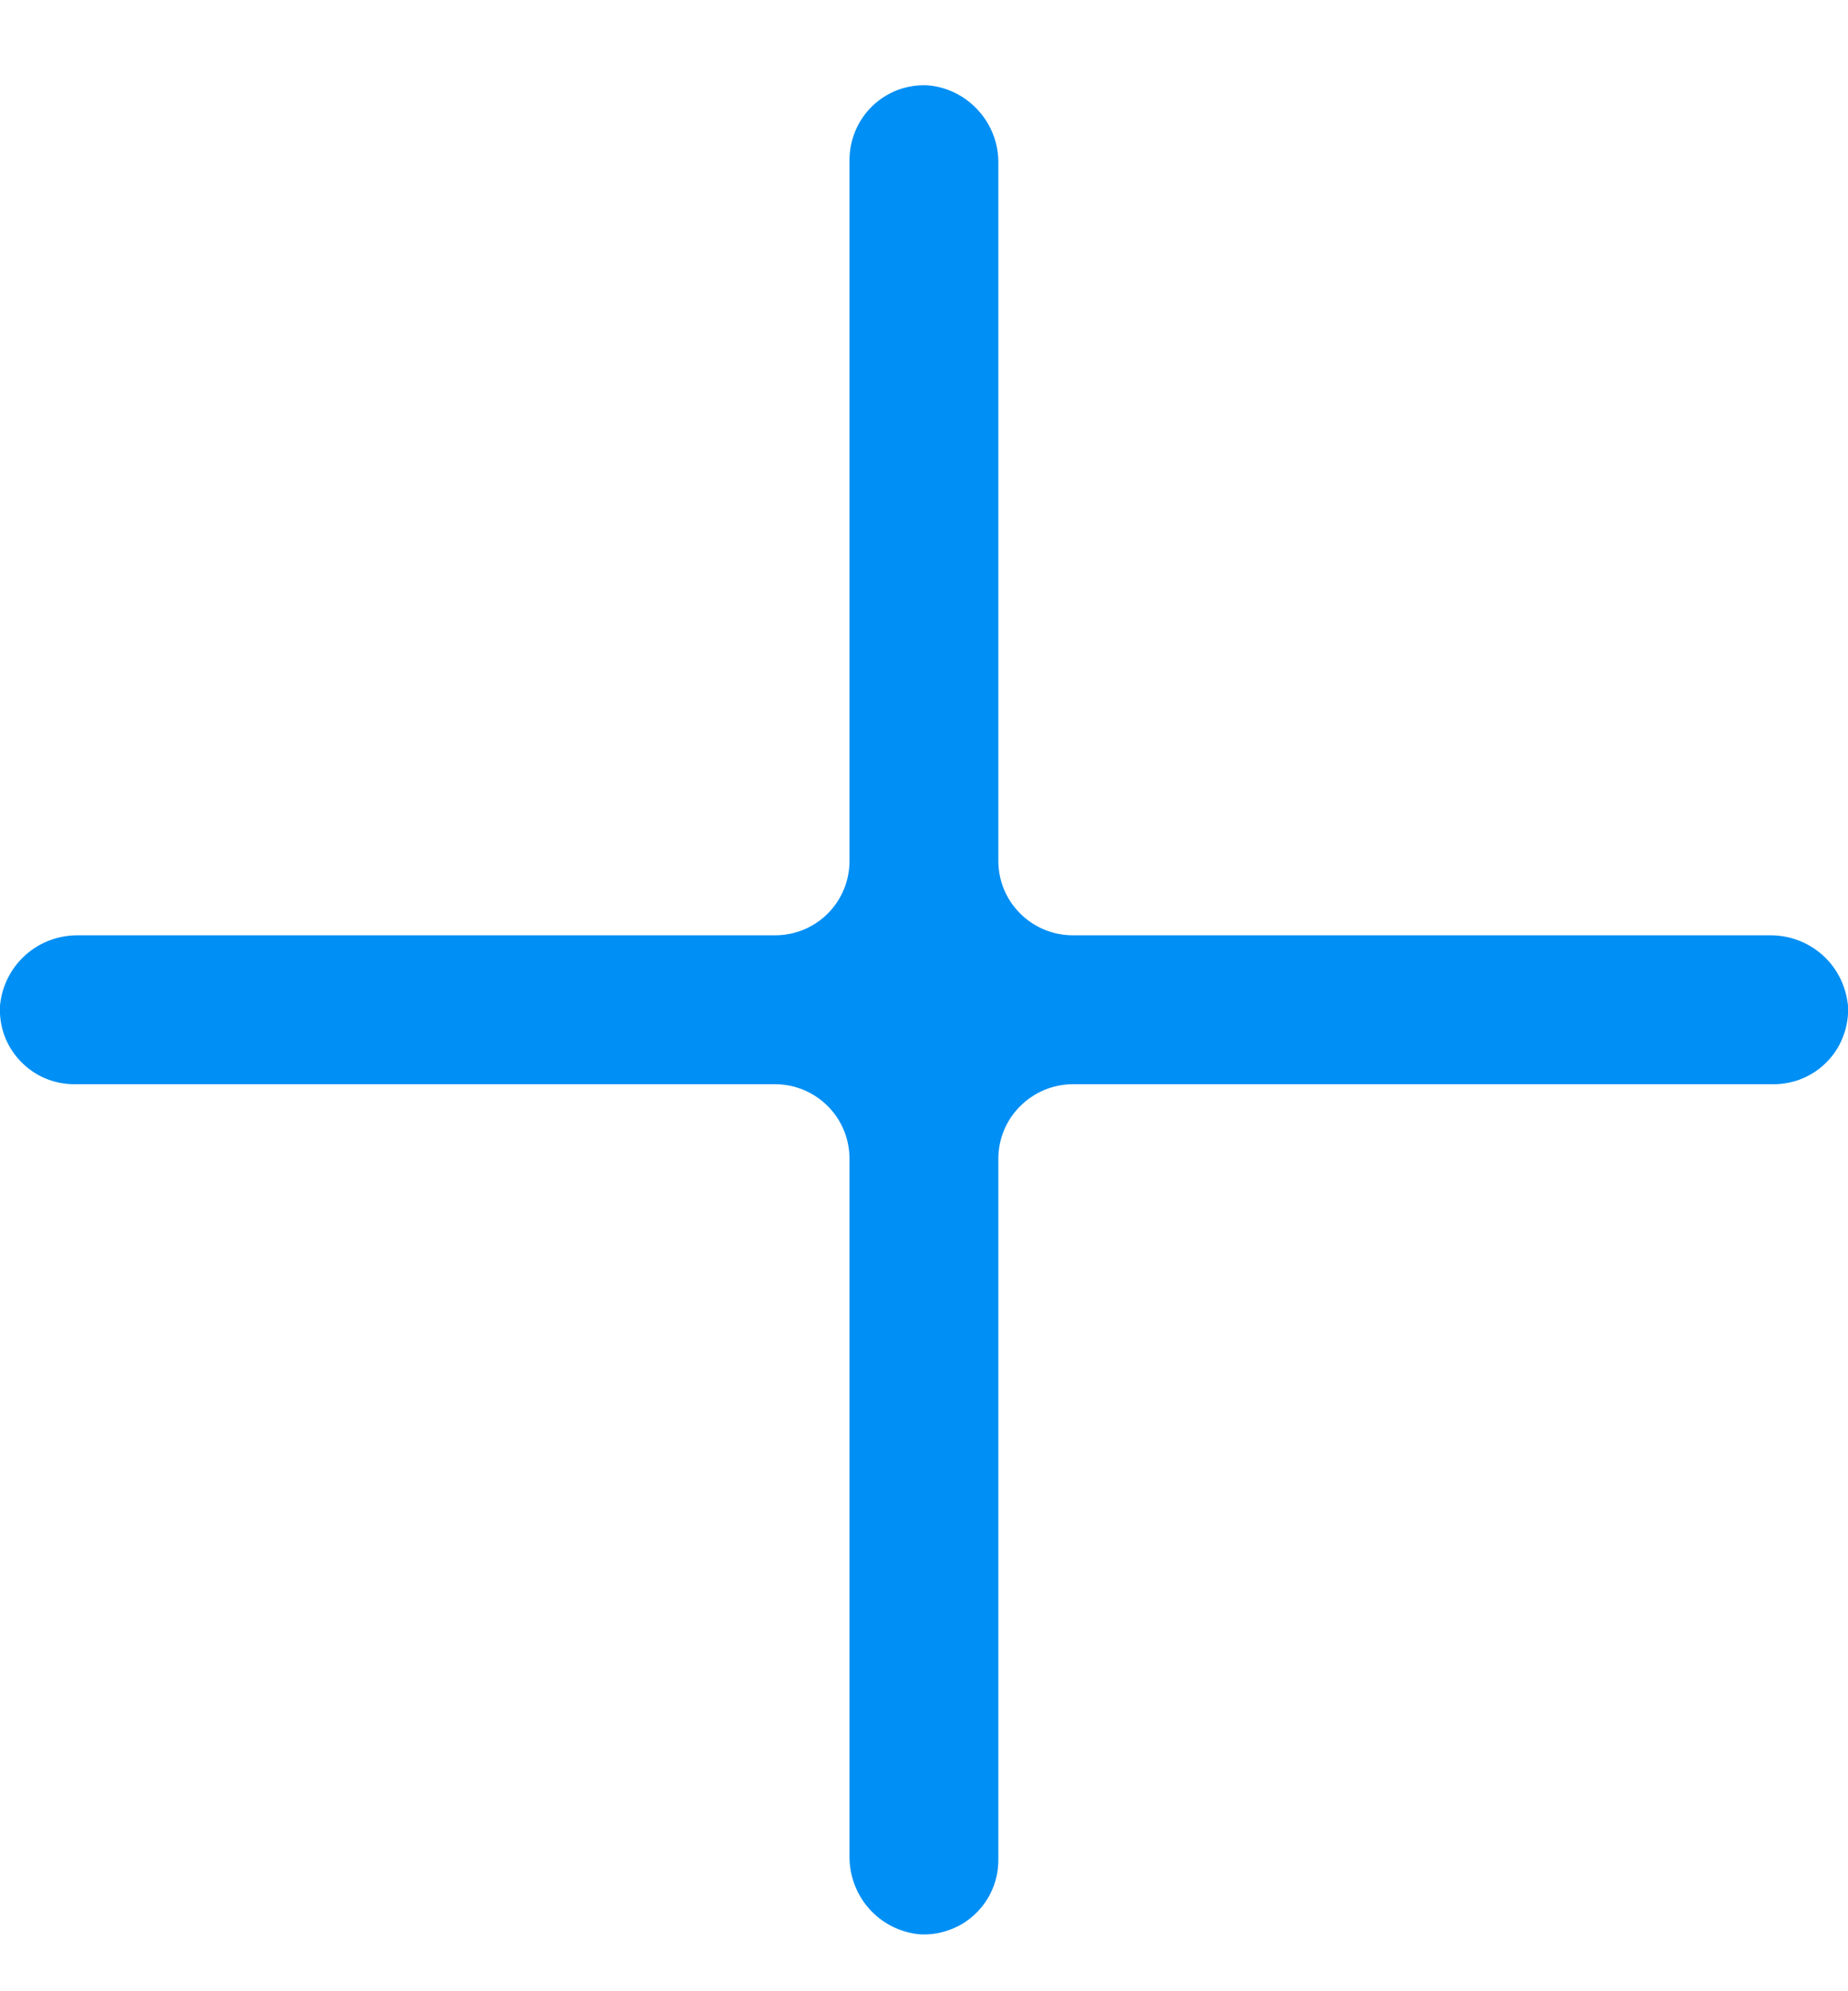 <svg width="13" height="14" viewBox="0 0 13 14" fill="none" xmlns="http://www.w3.org/2000/svg">
<path d="M12.447 6.576H7.547C7.408 6.576 7.275 6.521 7.177 6.423C7.078 6.325 7.023 6.192 7.023 6.053V1.153C7.026 1.015 6.976 0.881 6.884 0.779C6.792 0.676 6.665 0.612 6.528 0.6C6.457 0.596 6.386 0.607 6.319 0.631C6.252 0.656 6.191 0.694 6.139 0.743C6.088 0.792 6.047 0.851 6.019 0.916C5.991 0.982 5.976 1.052 5.976 1.123V6.053C5.976 6.192 5.921 6.325 5.823 6.423C5.725 6.521 5.592 6.576 5.453 6.576H0.553C0.415 6.574 0.281 6.623 0.179 6.715C0.076 6.807 0.012 6.935 -0 7.072C-0.004 7.143 0.007 7.214 0.031 7.281C0.056 7.348 0.094 7.409 0.143 7.46C0.192 7.512 0.251 7.553 0.316 7.581C0.382 7.609 0.452 7.623 0.523 7.623H5.453C5.592 7.623 5.725 7.679 5.823 7.777C5.921 7.875 5.976 8.008 5.976 8.147V13.047C5.974 13.184 6.023 13.318 6.115 13.421C6.207 13.524 6.335 13.588 6.472 13.6C6.543 13.604 6.614 13.593 6.681 13.568C6.748 13.544 6.809 13.506 6.86 13.457C6.912 13.408 6.953 13.349 6.981 13.283C7.009 13.218 7.023 13.148 7.023 13.076V8.147C7.023 8.008 7.078 7.875 7.177 7.777C7.275 7.679 7.408 7.623 7.547 7.623H12.476C12.547 7.623 12.618 7.609 12.683 7.581C12.749 7.553 12.808 7.512 12.857 7.46C12.906 7.409 12.944 7.348 12.968 7.281C12.993 7.214 13.004 7.143 13 7.072C12.987 6.935 12.924 6.807 12.821 6.715C12.718 6.623 12.584 6.574 12.447 6.576Z" fill="#008FF4"/>
</svg>

